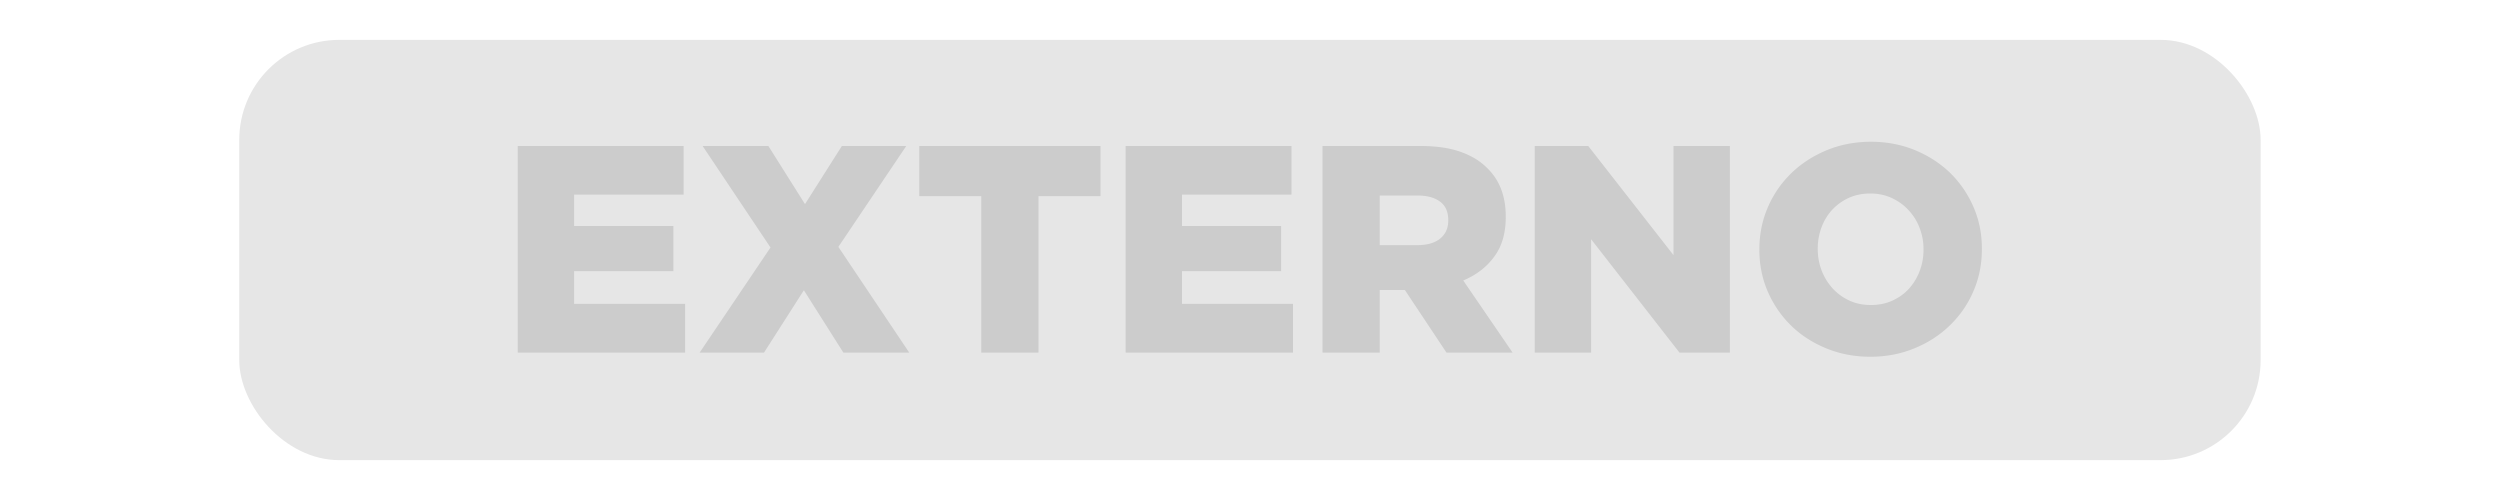 <svg xmlns="http://www.w3.org/2000/svg" width="200" height="40" shape-rendering="geometricPrecision" image-rendering="optimizeQuality" fill-rule="evenodd" xmlns:v="https://vecta.io/nano"><rect x="19.14" y="3.19" width="161.71" height="33.62" rx="8" fill="#e6e6e6"/><path d="M41.42 11.68h13.27v3.89h-8.76v2.51h7.94v3.61h-7.94v2.62h8.88v3.9H41.42zm20.22 8.12l-5.43-8.12h5.26l2.93 4.65 2.95-4.65h5.15l-5.43 8.07 5.67 8.46h-5.27l-3.16-4.99-3.19 4.99h-5.15zm16.86-4.11h-4.96v-4.01h14.5v4.01h-4.96v12.52H78.5zm11.55-4.01h13.27v3.89h-8.76v2.51h7.93v3.61h-7.93v2.62h8.88v3.9H90.05zm23.35 7.93c.79 0 1.39-.18 1.82-.53.43-.36.64-.83.64-1.43v-.05c0-.66-.22-1.15-.66-1.47-.44-.33-1.05-.49-1.82-.49h-3v3.97h3.02zm-7.6-7.93h7.81c1.28 0 2.36.15 3.24.47.88.31 1.6.75 2.15 1.32.97.95 1.46 2.23 1.46 3.85v.05c0 1.27-.3 2.33-.92 3.16-.61.84-1.44 1.47-2.48 1.91l3.95 5.77h-5.29l-3.33-5.01h-.05-1.96v5.01h-4.58V11.68zm16.98 0h4.28l6.82 8.73v-8.73h4.51v16.53h-4.03l-7.07-9.07v9.07h-4.51zm26.88 12.72c.63 0 1.21-.11 1.73-.35s.97-.56 1.33-.96.65-.87.85-1.4a4.62 4.62 0 0 0 .31-1.7v-.05a4.62 4.62 0 0 0-.31-1.7 4.24 4.24 0 0 0-.88-1.42c-.37-.41-.82-.73-1.35-.98-.52-.24-1.09-.36-1.72-.36s-1.21.12-1.72.35c-.52.24-.96.56-1.33.96s-.65.87-.85 1.4a4.87 4.87 0 0 0-.3 1.7v.05c0 .6.11 1.17.31 1.7a4.56 4.56 0 0 0 .87 1.42 4.15 4.15 0 0 0 1.34.98c.51.24 1.09.36 1.72.36zm-.03 4.14c-1.28 0-2.46-.23-3.55-.68-1.08-.45-2.02-1.05-2.81-1.83-.78-.77-1.4-1.67-1.85-2.71s-.67-2.15-.67-3.33v-.05c0-1.18.22-2.29.67-3.34a8.42 8.42 0 0 1 1.88-2.74c.8-.78 1.75-1.39 2.83-1.84 1.09-.45 2.27-.68 3.55-.68 1.27 0 2.45.23 3.54.68 1.08.45 2.02 1.06 2.81 1.83.78.77 1.4 1.67 1.85 2.71s.67 2.15.67 3.33v.05c0 1.18-.22 2.3-.67 3.34a8.27 8.27 0 0 1-1.88 2.74c-.8.78-1.74 1.39-2.83 1.84s-2.27.68-3.54.68z" fill="#ccc" fill-rule="nonzero"/></svg>